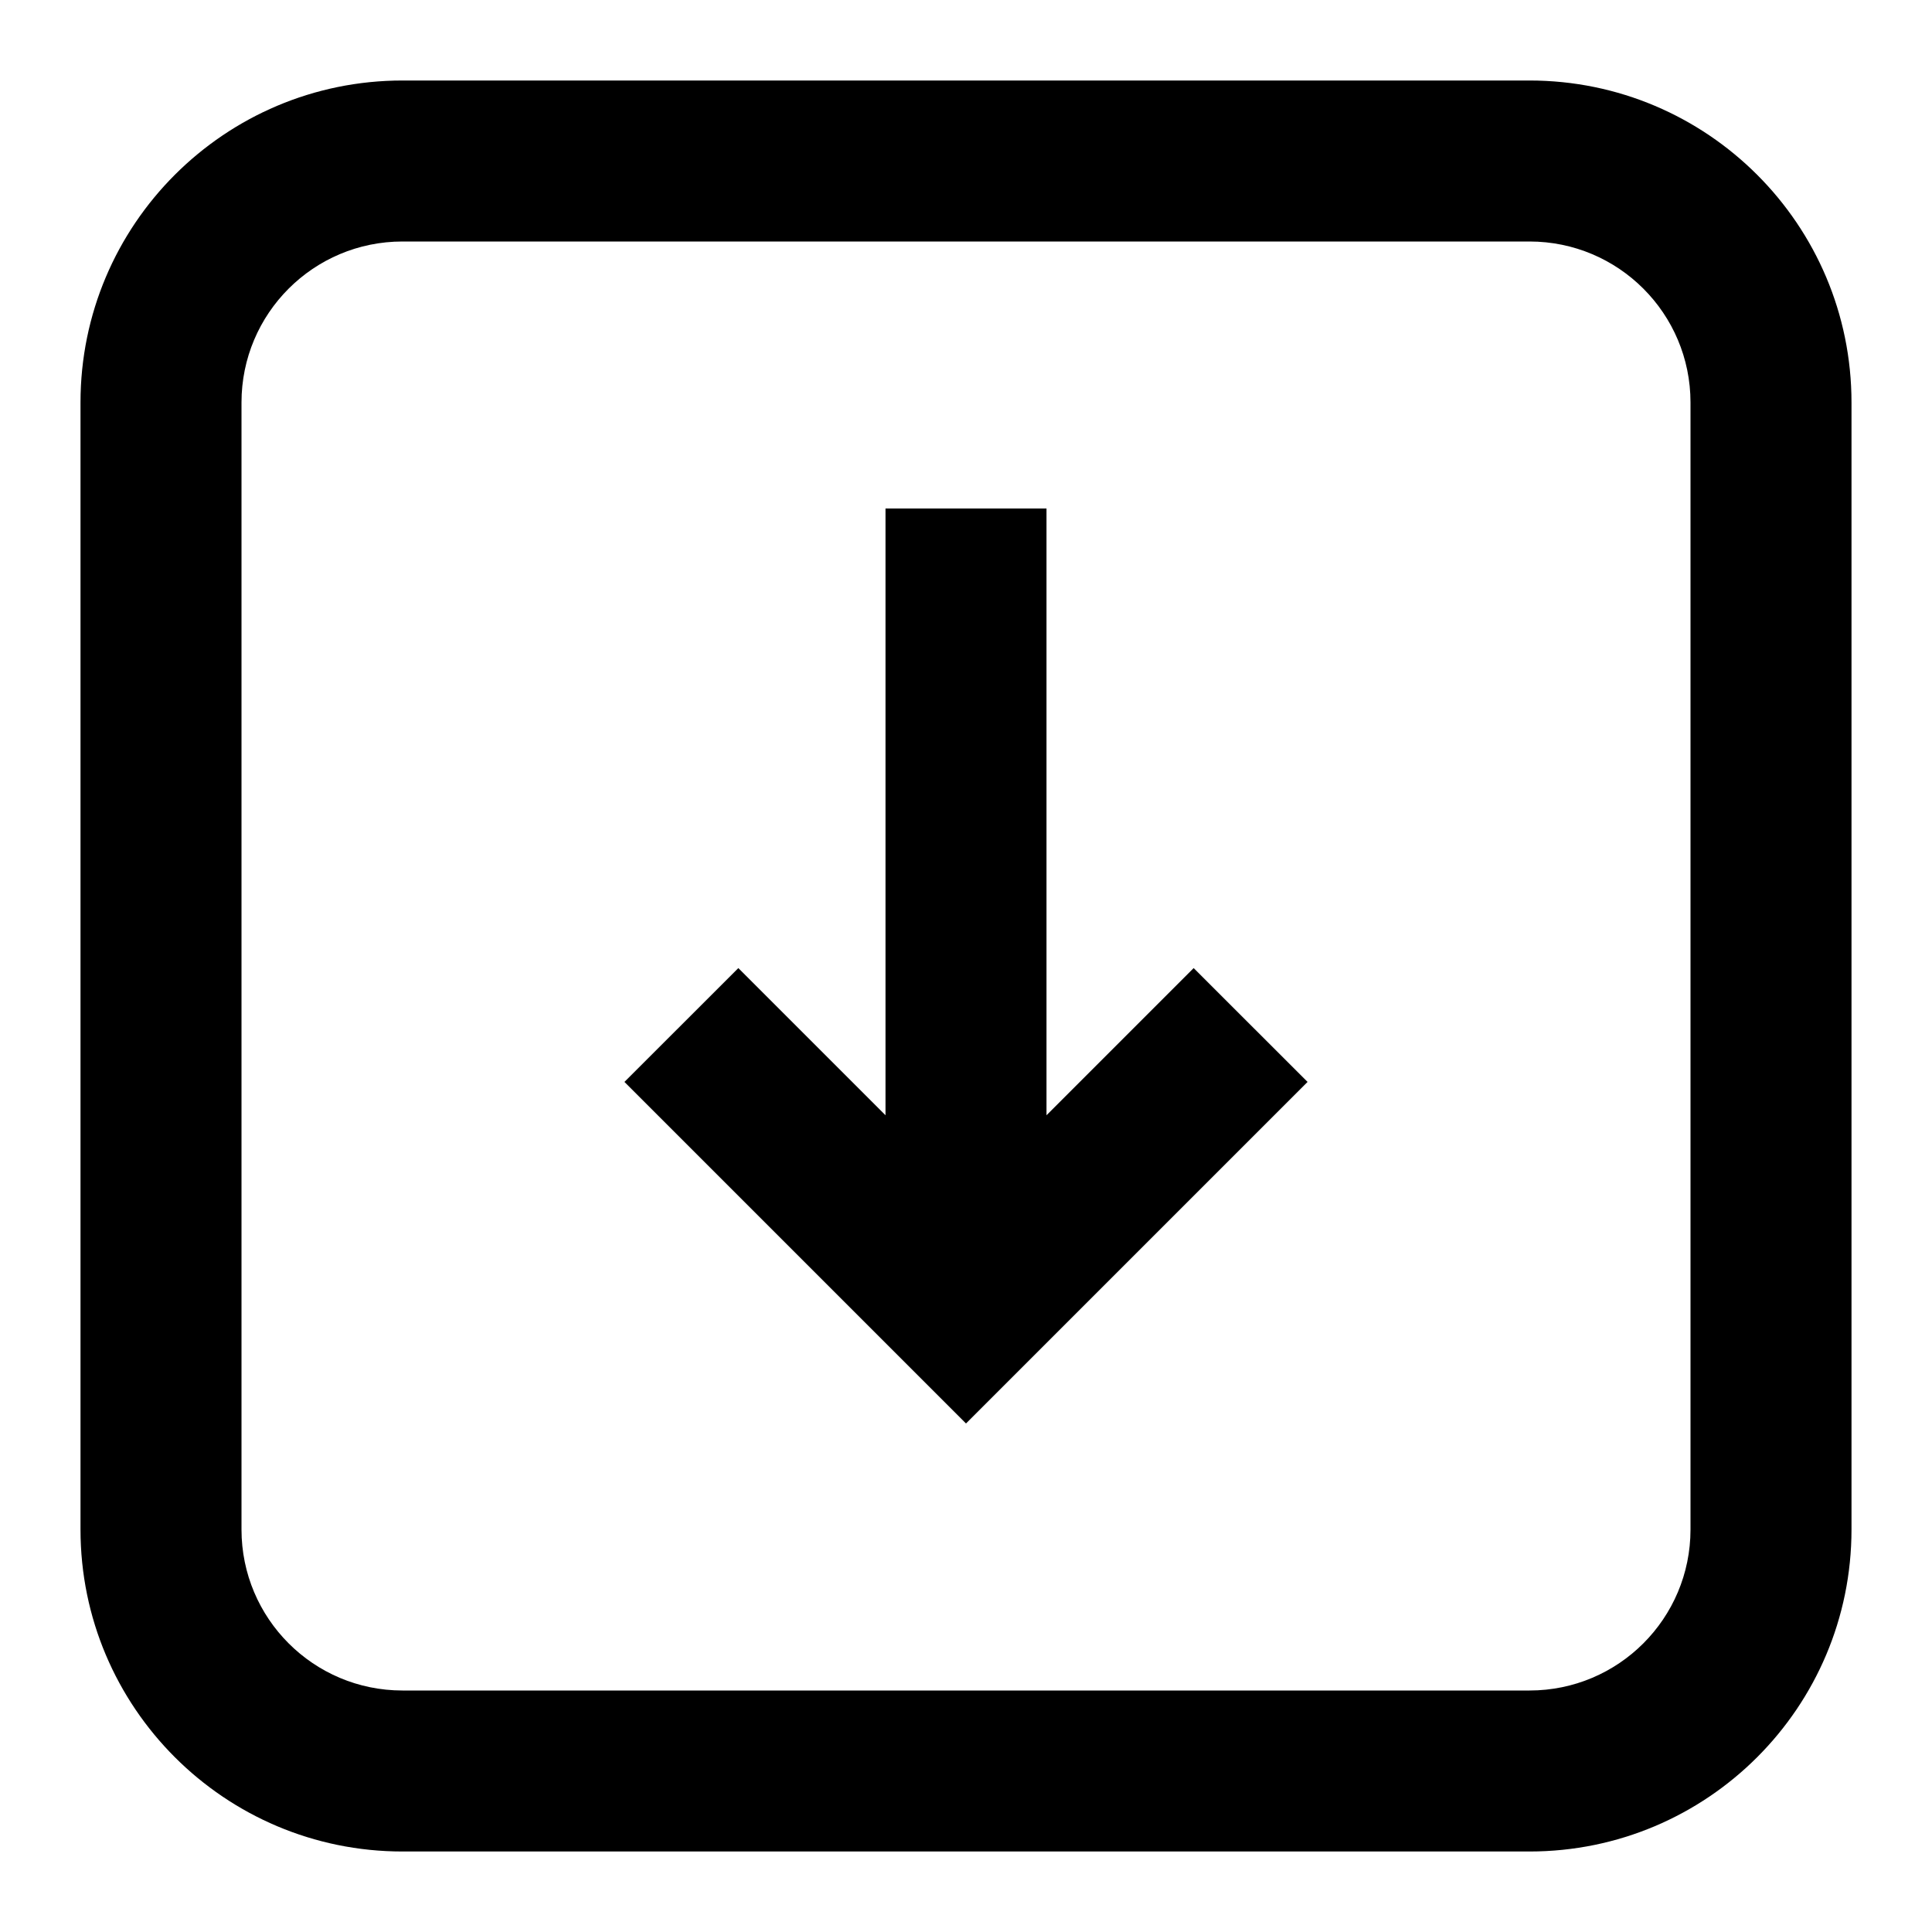 <svg xmlns='http://www.w3.org/2000/svg' id='icons_arrow_down_r' viewBox='0 0 24 24'>
<path d='M14.828 12.026L16.243 13.44L12 17.683L7.757 13.44L9.172 12.026L11 13.854L11 6.317L13 6.317L13 13.854L14.828 12.026z' />
<path fill-rule='evenodd' clip-rule='evenodd' d='M1 5C1 2.791 2.791 1 5 1L19 1C21.209 1 23 2.791 23 5L23 19C23 21.209 21.209 23 19 23L5 23C2.791 23 1 21.209 1 19L1 5zM5 3L19 3C20.105 3 21 3.895 21 5L21 19C21 20.105 20.105 21 19 21L5 21C3.895 21 3 20.105 3 19L3 5C3 3.895 3.895 3 5 3z' />
</svg>